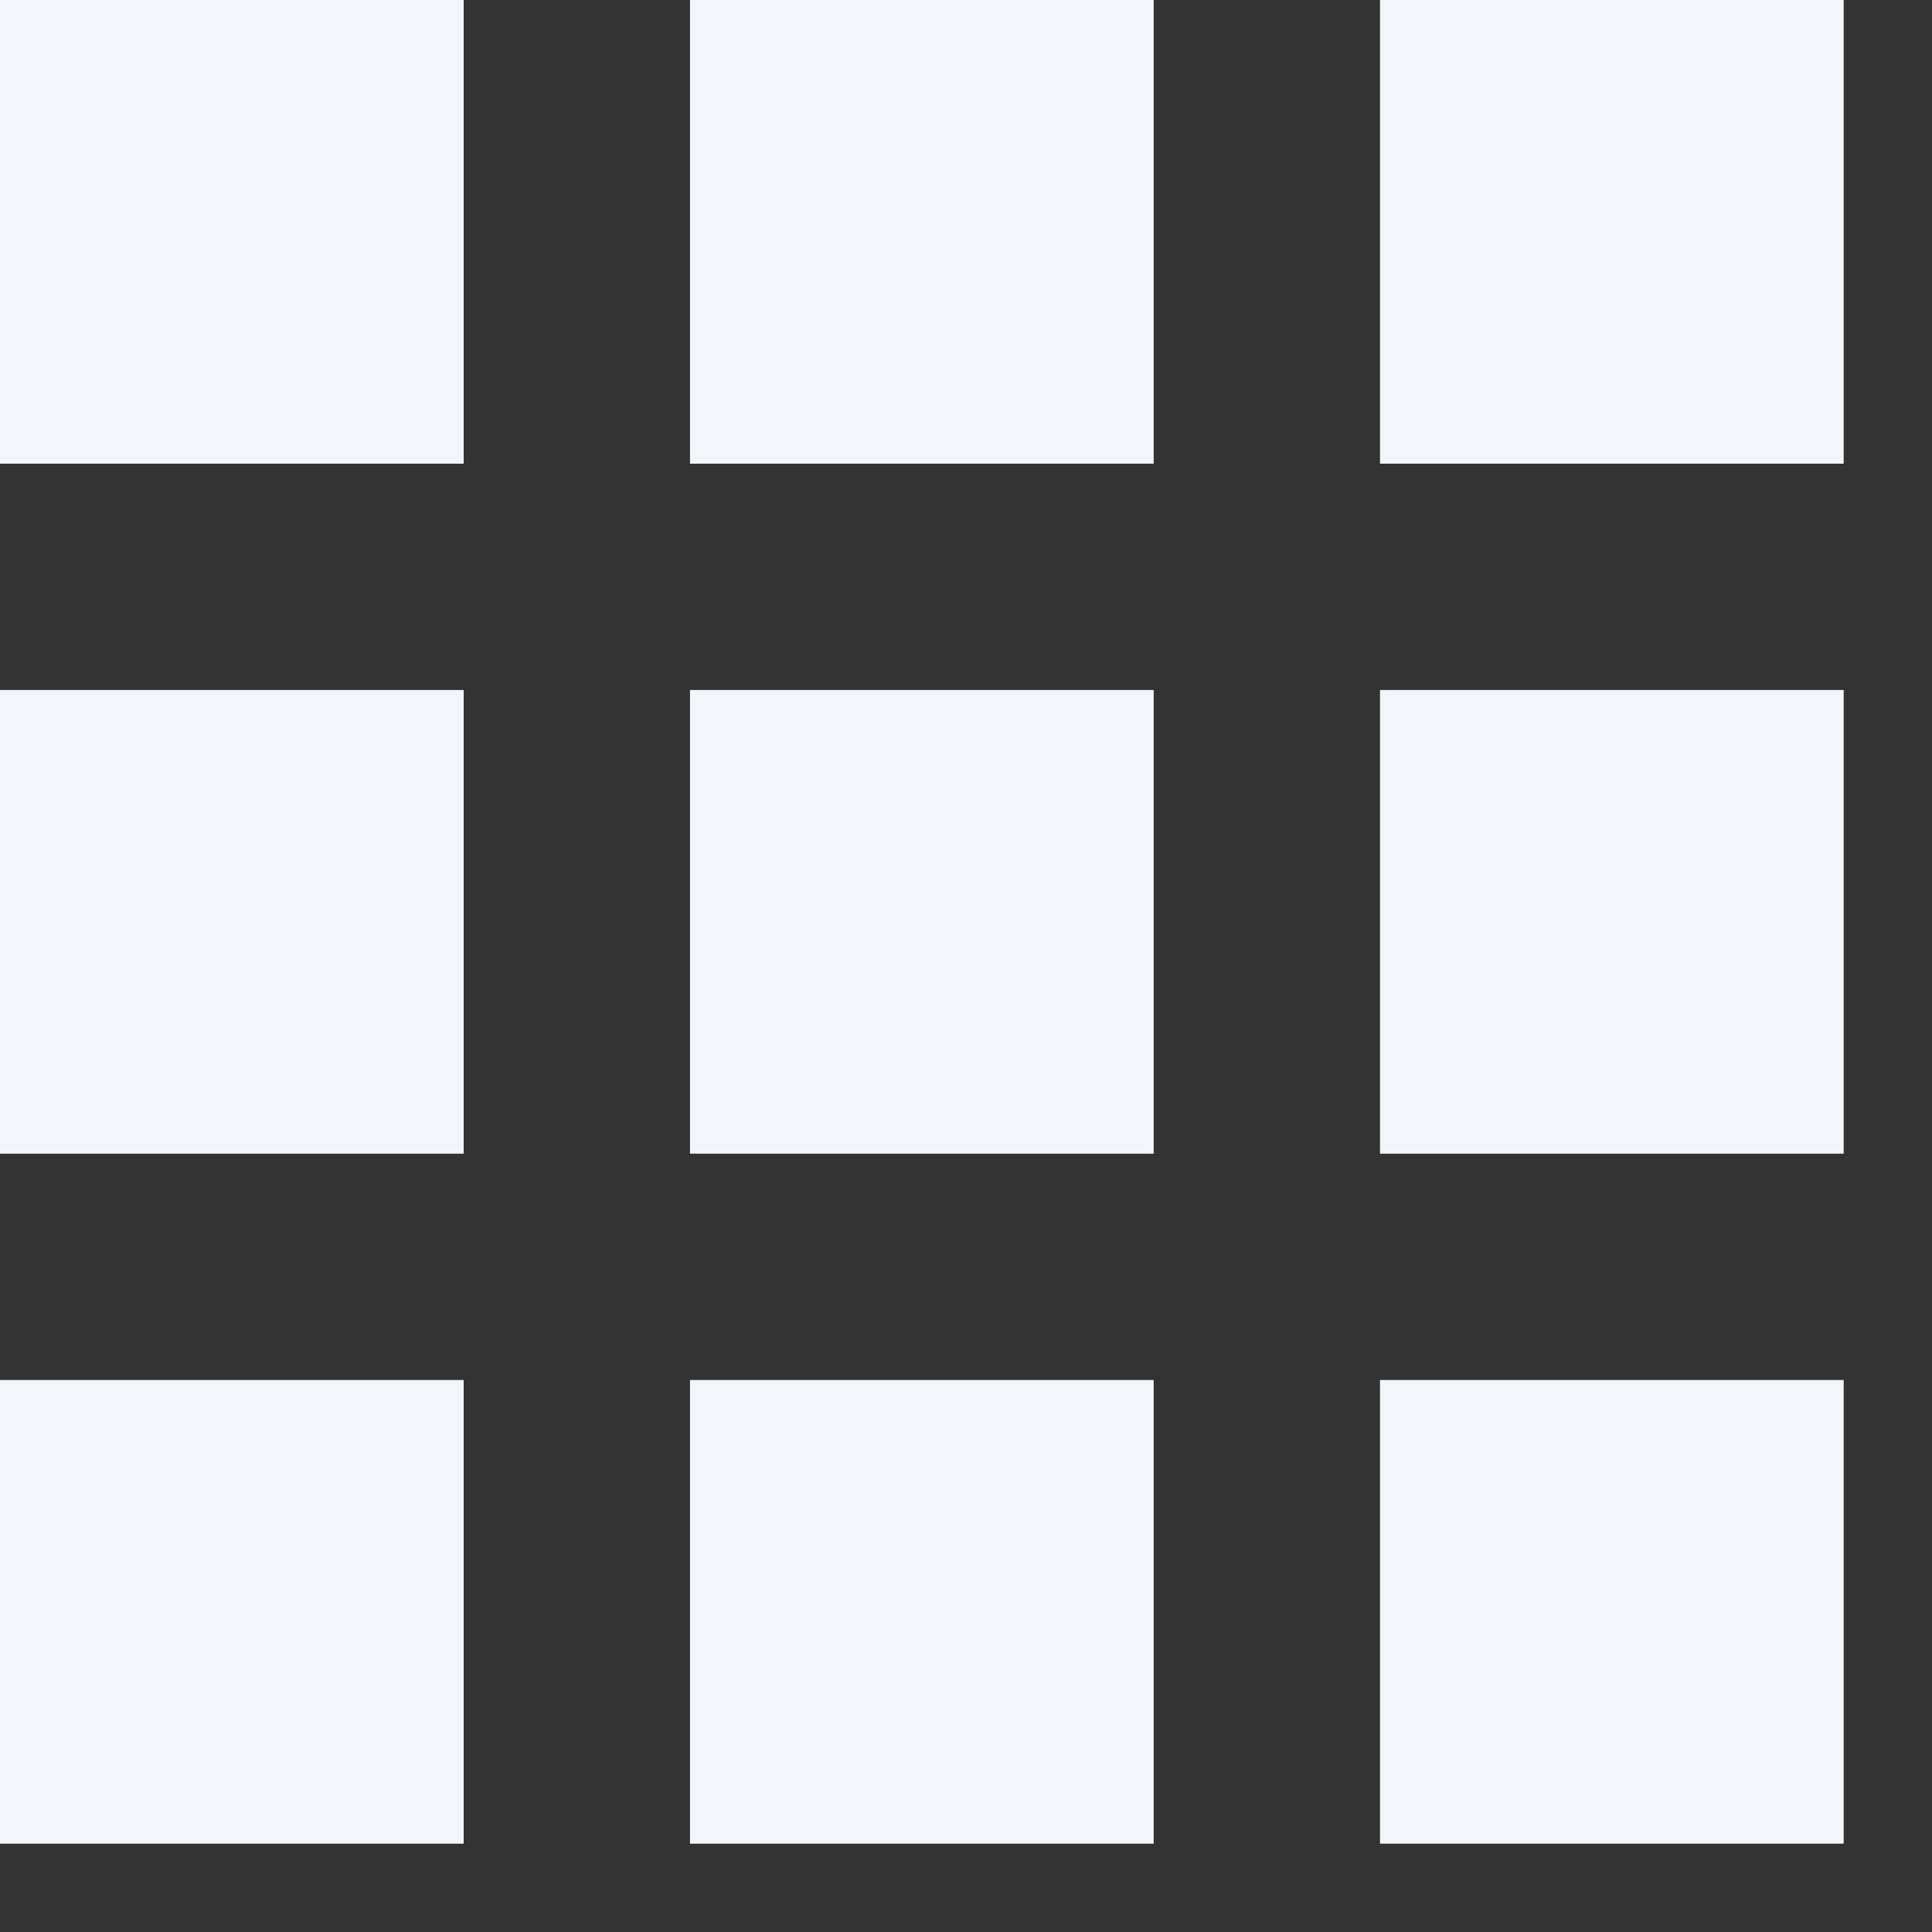 <?xml version="1.0" encoding="UTF-8"?>
<svg width="14px" height="14px" viewBox="0 0 14 14" version="1.1" xmlns="http://www.w3.org/2000/svg" xmlns:xlink="http://www.w3.org/1999/xlink">
    <rect x="0" y="0" width="14" height="14" fill="#333333" stroke="none"/>
    <!-- Generator: Sketch 53.2 (72643) - https://sketchapp.com -->
    <title>icon/apps</title>
    <desc>Created with Sketch.</desc>
    <g id="icon/apps" stroke="none" stroke-width="1" fill="none" fill-rule="evenodd">
        <path d="M10,13.36 L10,10 L13.36,10 L13.36,13.36 L10,13.36 Z M10,8.36 L10,5 L13.36,5 L13.36,8.36 L10,8.36 Z M5,3.36 L5,7.10542736e-15 L8.36,7.10542736e-15 L8.36,3.36 L5,3.36 Z M10,7.10542736e-15 L13.36,7.10542736e-15 L13.36,3.36 L10,3.36 L10,7.10542736e-15 Z M5,8.36 L5,5 L8.36,5 L8.36,8.36 L5,8.36 Z M0,8.36 L0,5 L3.36,5 L3.36,8.36 L0,8.36 Z M0,13.36 L0,10 L3.36,10 L3.36,13.36 L0,13.36 Z M5,13.36 L5,10 L8.36,10 L8.36,13.36 L5,13.36 Z M0,3.36 L0,7.10542736e-15 L3.36,7.10542736e-15 L3.36,3.36 L0,3.36 Z" id="" fill="#F2F5F9" fill-rule="nonzero"></path>
    </g>
</svg>